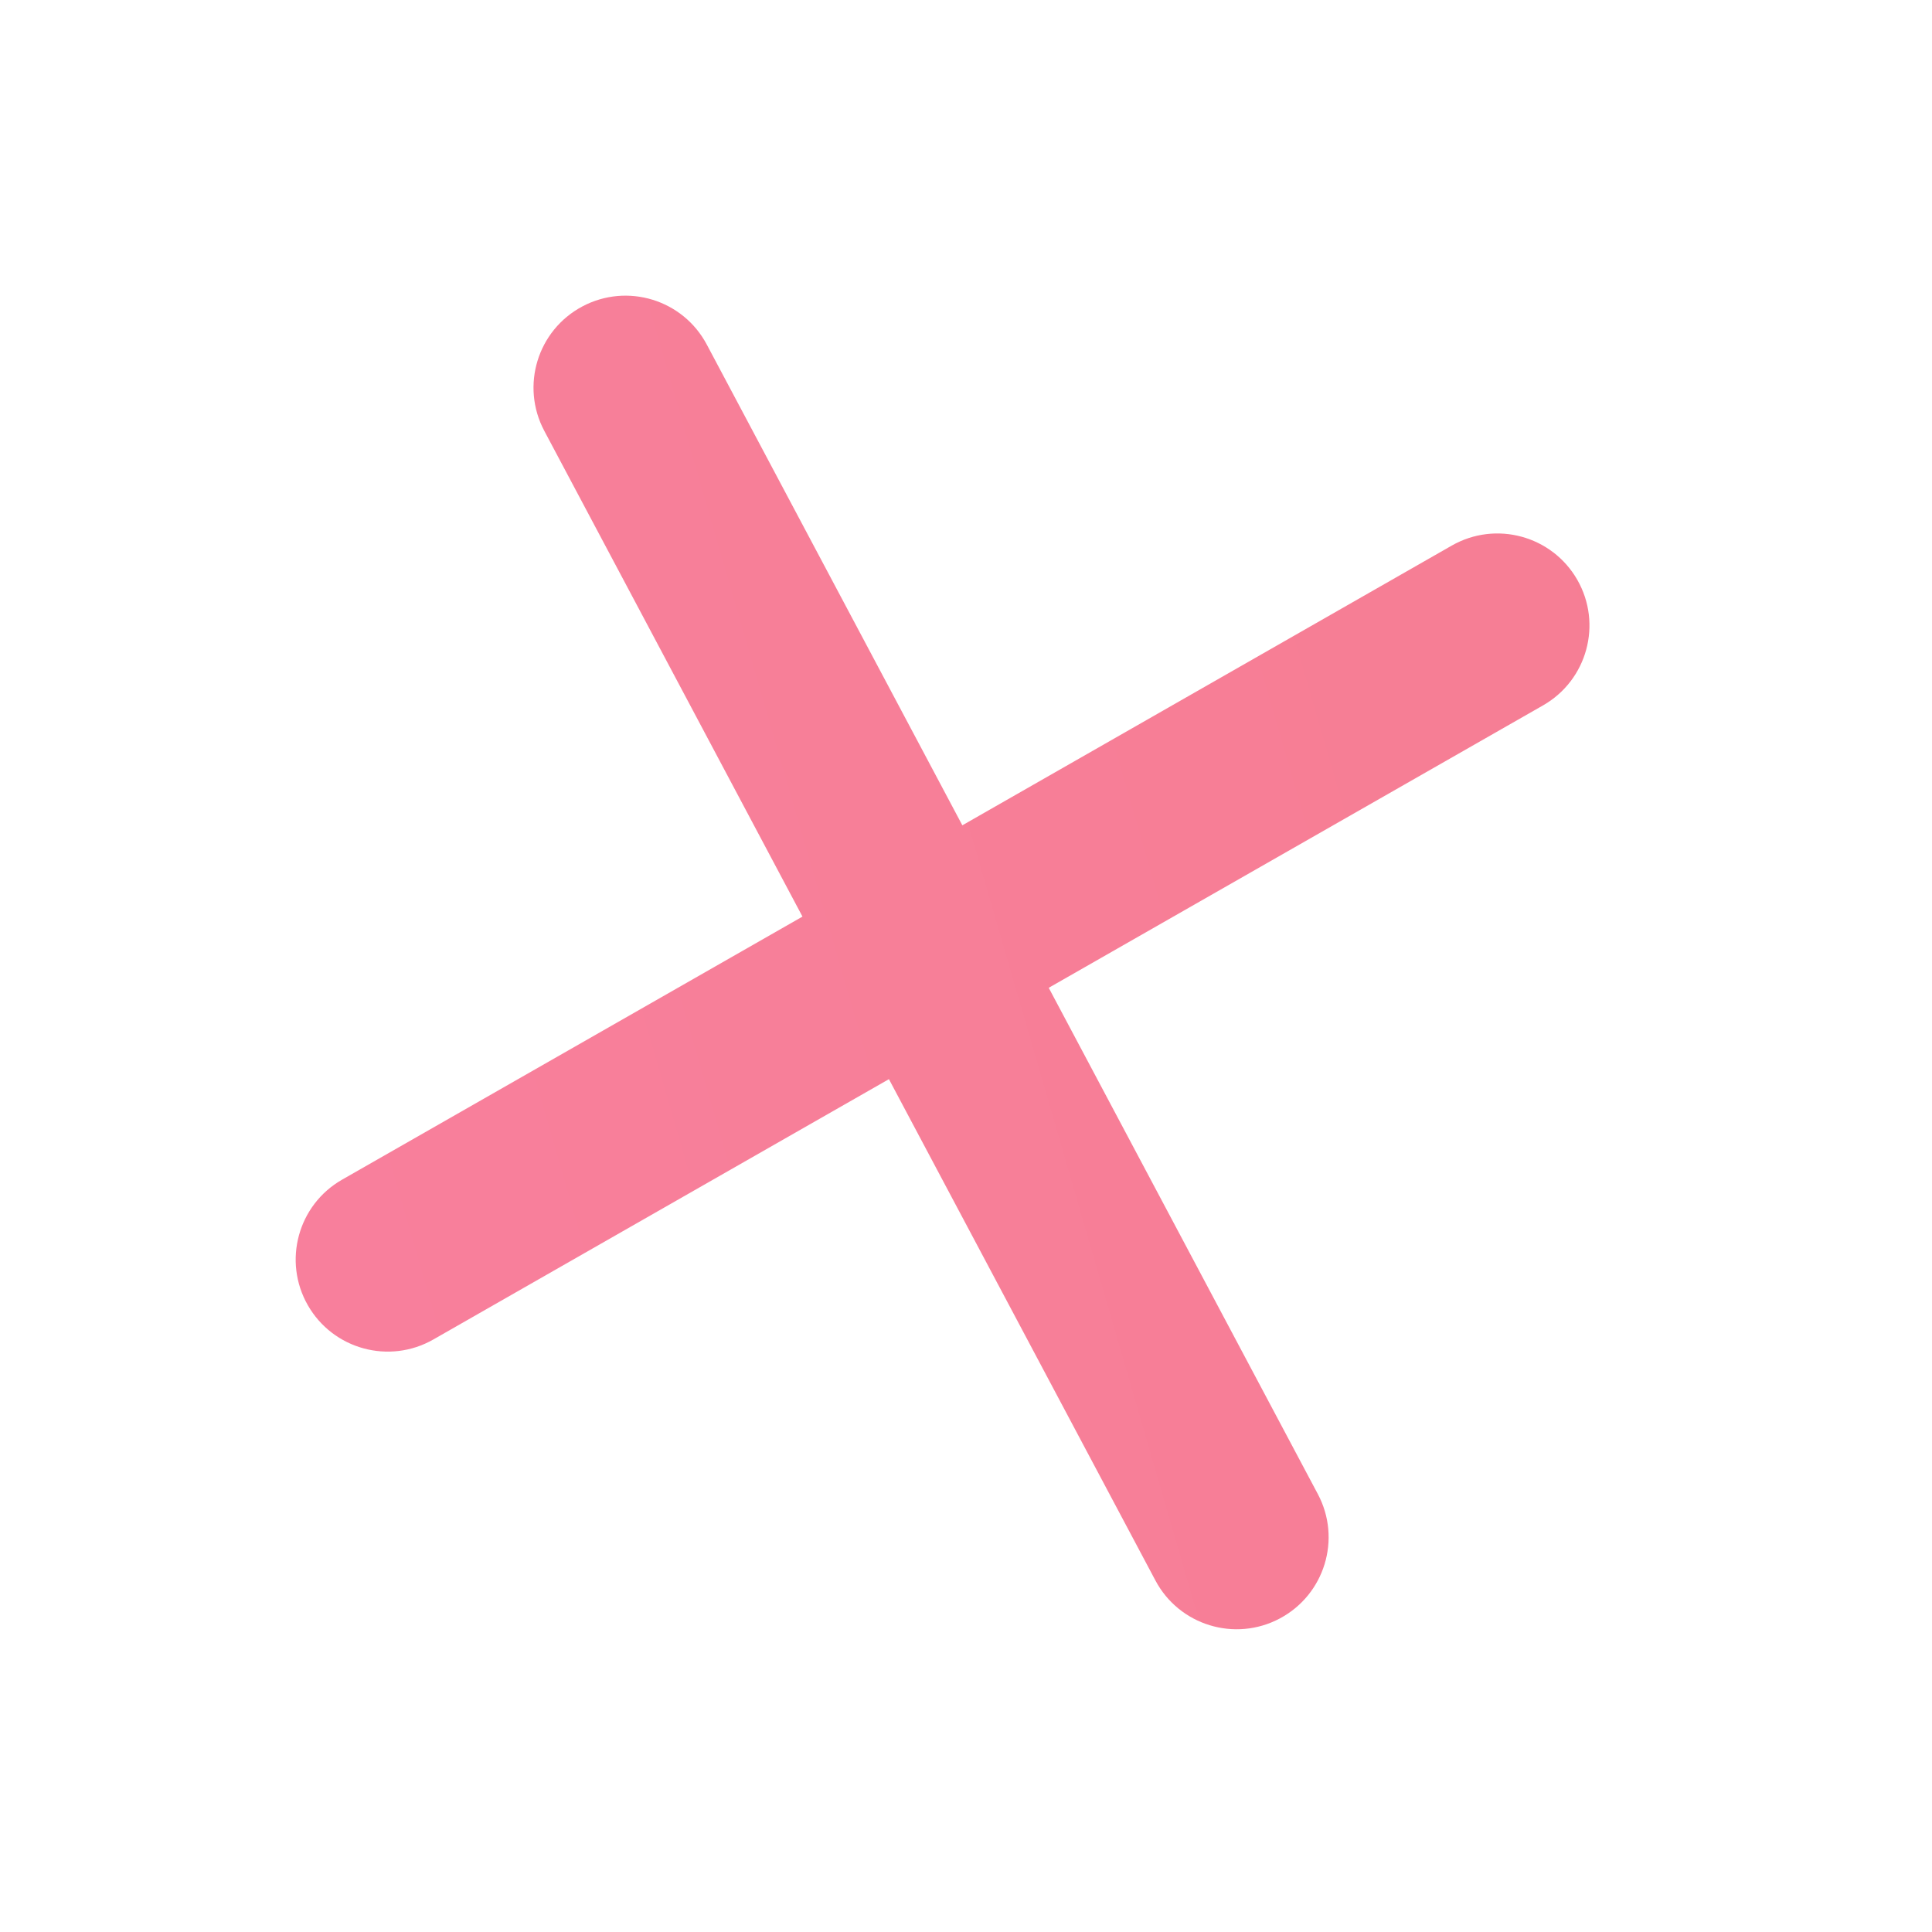 <svg width="28" height="28" viewBox="0 0 28 28" fill="none" xmlns="http://www.w3.org/2000/svg">
<g opacity="0.9" clip-path="url(#clip0_29_32701)">
<path fill-rule="evenodd" clip-rule="evenodd" d="M22.86 8.404C23.225 9.043 23.003 9.857 22.363 10.223L15.199 14.316L19.099 21.653C19.445 22.303 19.198 23.11 18.548 23.456C17.898 23.802 17.09 23.555 16.745 22.905L12.883 15.64L6.28 19.413C5.641 19.778 4.827 19.556 4.461 18.916C4.096 18.277 4.318 17.462 4.957 17.097L11.63 13.284L7.888 6.244C7.543 5.594 7.789 4.787 8.44 4.441C9.09 4.096 9.897 4.342 10.243 4.993L13.947 11.961L21.04 7.907C21.68 7.542 22.494 7.764 22.86 8.404Z" fill="url(#paint0_linear_29_32701)"/>
</g>
<defs>
<linearGradient id="paint0_linear_29_32701" x1="4.526" y1="17.166" x2="24.854" y2="11.272" gradientUnits="userSpaceOnUse">
<stop stop-color="#F77191"/>
<stop offset="1" stop-color="#F57088"/>
</linearGradient>
<clipPath id="clip0_29_32701">
<rect width="20" height="20" fill="white" transform="translate(10) rotate(30)"/>
</clipPath>
</defs>
</svg>
